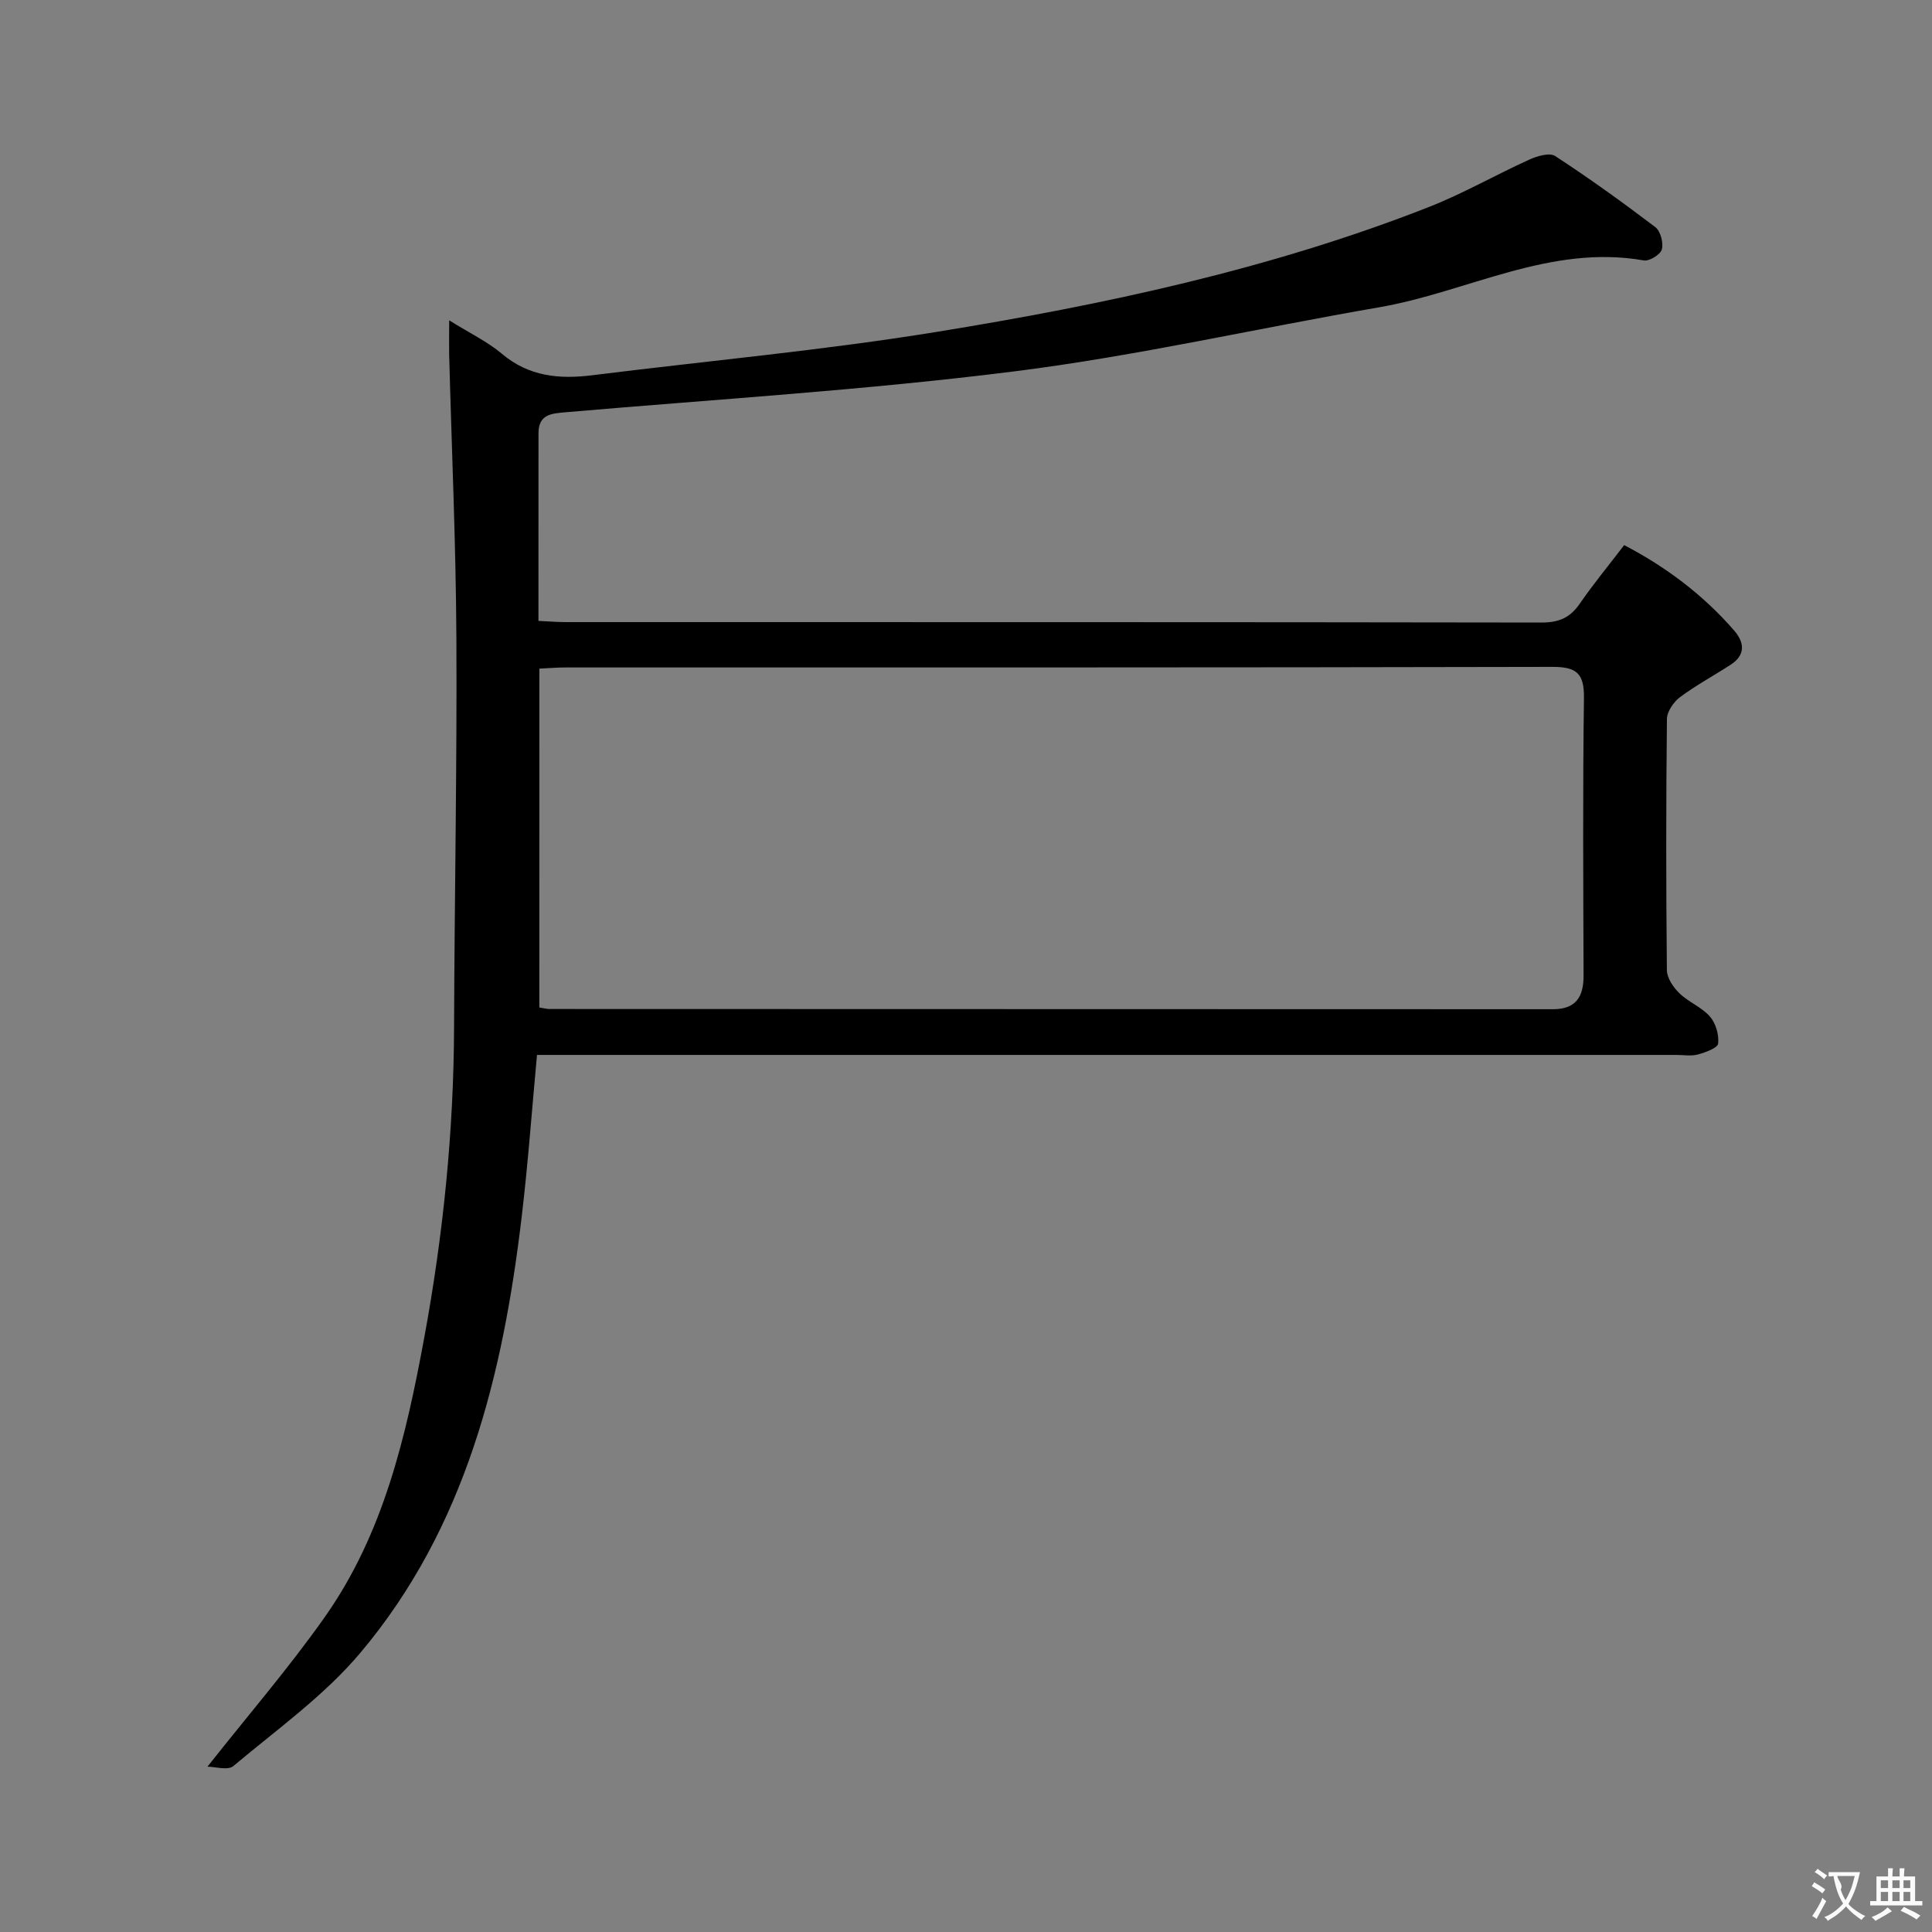 <svg enable-background="new 0 0 400 400" viewBox="0 0 400 400" xmlns="http://www.w3.org/2000/svg"><rect x="0" y="0" width="400" height="400" fill="#808080" stroke="none"/><path d="m93 66.32c4.29 2.68 7.94 4.42 10.94 6.95 5.6 4.71 11.89 5.27 18.7 4.42 23.73-2.97 47.6-5.13 71.19-8.96 34.74-5.64 69.16-12.97 102.08-25.9 7.09-2.79 13.77-6.64 20.73-9.79 1.61-.73 4.18-1.49 5.33-.74 7.1 4.63 13.99 9.59 20.74 14.72 1.08.82 1.72 3.25 1.36 4.61-.28 1.06-2.58 2.49-3.73 2.29-19.47-3.42-36.53 6.55-54.79 9.7-25.17 4.34-50.16 10.07-75.47 13.26-30.81 3.89-61.87 5.78-92.83 8.46-2.99.26-5.75.37-5.76 4.33-.01 12.8-.01 25.6-.01 38.88 2.15.1 3.91.25 5.67.25 67.33.01 134.67-.02 202 .09 3.54.01 5.9-.97 7.9-3.87 2.82-4.1 6-7.95 9.22-12.16 8.75 4.57 16.36 10.32 22.74 17.65 2.16 2.48 2.45 5.07-.69 7.11-3.48 2.26-7.17 4.24-10.48 6.71-1.33.99-2.7 2.98-2.72 4.53-.19 17.33-.19 34.67-.01 52 .02 1.63 1.33 3.56 2.59 4.78 1.89 1.84 4.61 2.87 6.32 4.82 1.21 1.38 1.91 3.78 1.7 5.6-.1.92-2.63 1.83-4.2 2.26-1.4.38-2.98.09-4.48.09-76.33 0-152.67 0-229 0-2.15 0-4.3 0-6.86 0-1.06 11.37-1.85 22.43-3.16 33.43-3.88 32.77-11.56 64.37-33.37 90.31-7.5 8.92-17.32 15.91-26.33 23.49-1.14.96-3.78.13-5.37.13 8.4-10.64 16.86-20.44 24.28-30.96 12.18-17.25 16.83-37.43 20.59-57.77 3.93-21.28 6.12-42.75 6.19-64.43.09-26.81.62-53.63.48-80.44-.1-19.63-.98-39.26-1.5-58.89-.03-1.96.01-3.94.01-6.96zm18.66 142.27c1.03.16 1.52.31 2.01.31 69.28.02 138.57.02 207.85.05 4.73 0 6.35-2.54 6.34-6.94-.06-19.15-.18-38.31.08-57.46.07-5.03-1.42-6.49-6.5-6.48-68.12.16-136.23.11-204.35.12-1.75 0-3.5.15-5.42.24-.01 23.64-.01 46.73-.01 70.16z" fill="#010000"/><g fill="#fbfafa"><path d="m377.9 391.2c-.2.3-.4.5-.6.8-.7-.6-1.4-1-2.2-1.5.2-.3.4-.5.5-.8.6.4 1.4.8 2.3 1.5zm-1.8 6.1c-.2-.2-.5-.4-.9-.6.4-.6.8-1.2 1.2-1.9s.7-1.3.9-1.9c.3.3.5.5.8.7-.7 1.3-1.4 2.6-2 3.7zm2.2-9c-.3.3-.5.5-.6.8-.6-.6-1.3-1.1-2-1.5.3-.3.5-.5.6-.7.6.5 1.3.9 2 1.4zm.3.2v-.9h2 4.5c-.3 1.3-.6 2.5-1 3.6s-.9 2.1-1.4 3c.4.5 1 1 1.6 1.4s1.2.8 1.9 1.1c-.3.2-.5.4-.8.8-.4-.3-1-.7-1.6-1.2s-1.2-1.1-1.6-1.6c-.5.6-1.1 1.1-1.7 1.6s-1.4.9-2.1 1.4c-.1-.3-.3-.5-.7-.8.6-.2 1.2-.5 1.9-1s1.4-1.1 2-1.8c-.5-.8-.9-1.6-1.2-2.5s-.6-2-.8-3.2c-.4.1-.7.1-1 .1zm2.5 2.7c.3 1 .7 1.7 1 2.2.3-.5.6-1.1 1-2s.6-1.9.9-3h-3.2-.4c.1.9 1.3 1.8.7 2.8z"/><path d="m396.5 388.5v1.5 3.6h1.5v.9c-.4 0-1 0-1.7 0h-7.9c-.5 0-.9 0-1.2 0v-.9h1.3v-3.5c0-.7 0-1.2 0-1.6h2.4c0-.8 0-1.4 0-1.7h1c0 .3-.1.8-.1 1.7h1.5c0-.8 0-1.4 0-1.7h1c0 .3-.1.9-.1 1.7zm-8.2 9.2c-.2-.3-.5-.5-.8-.8.8-.3 1.4-.6 1.9-.9s1-.7 1.4-1.1c.3.3.6.5.9.8-1.6 1-2.8 1.6-3.4 2zm2.6-6.8v-1.6h-1.5v1.6zm0 2.7v-1.9h-1.5v1.9zm2.4-2.7v-1.6h-1.5v1.6zm0 2.7v-1.9h-1.5v1.9zm.2 2 .7-.8c.4.2.9.5 1.6.8s1.3.7 1.8 1c-.3.3-.5.5-.8.8-.4-.3-1.5-1-3.3-1.8zm2-4.7v-1.6h-1.4v1.6zm0 2.7v-1.9h-1.4v1.9z"/></g></svg>